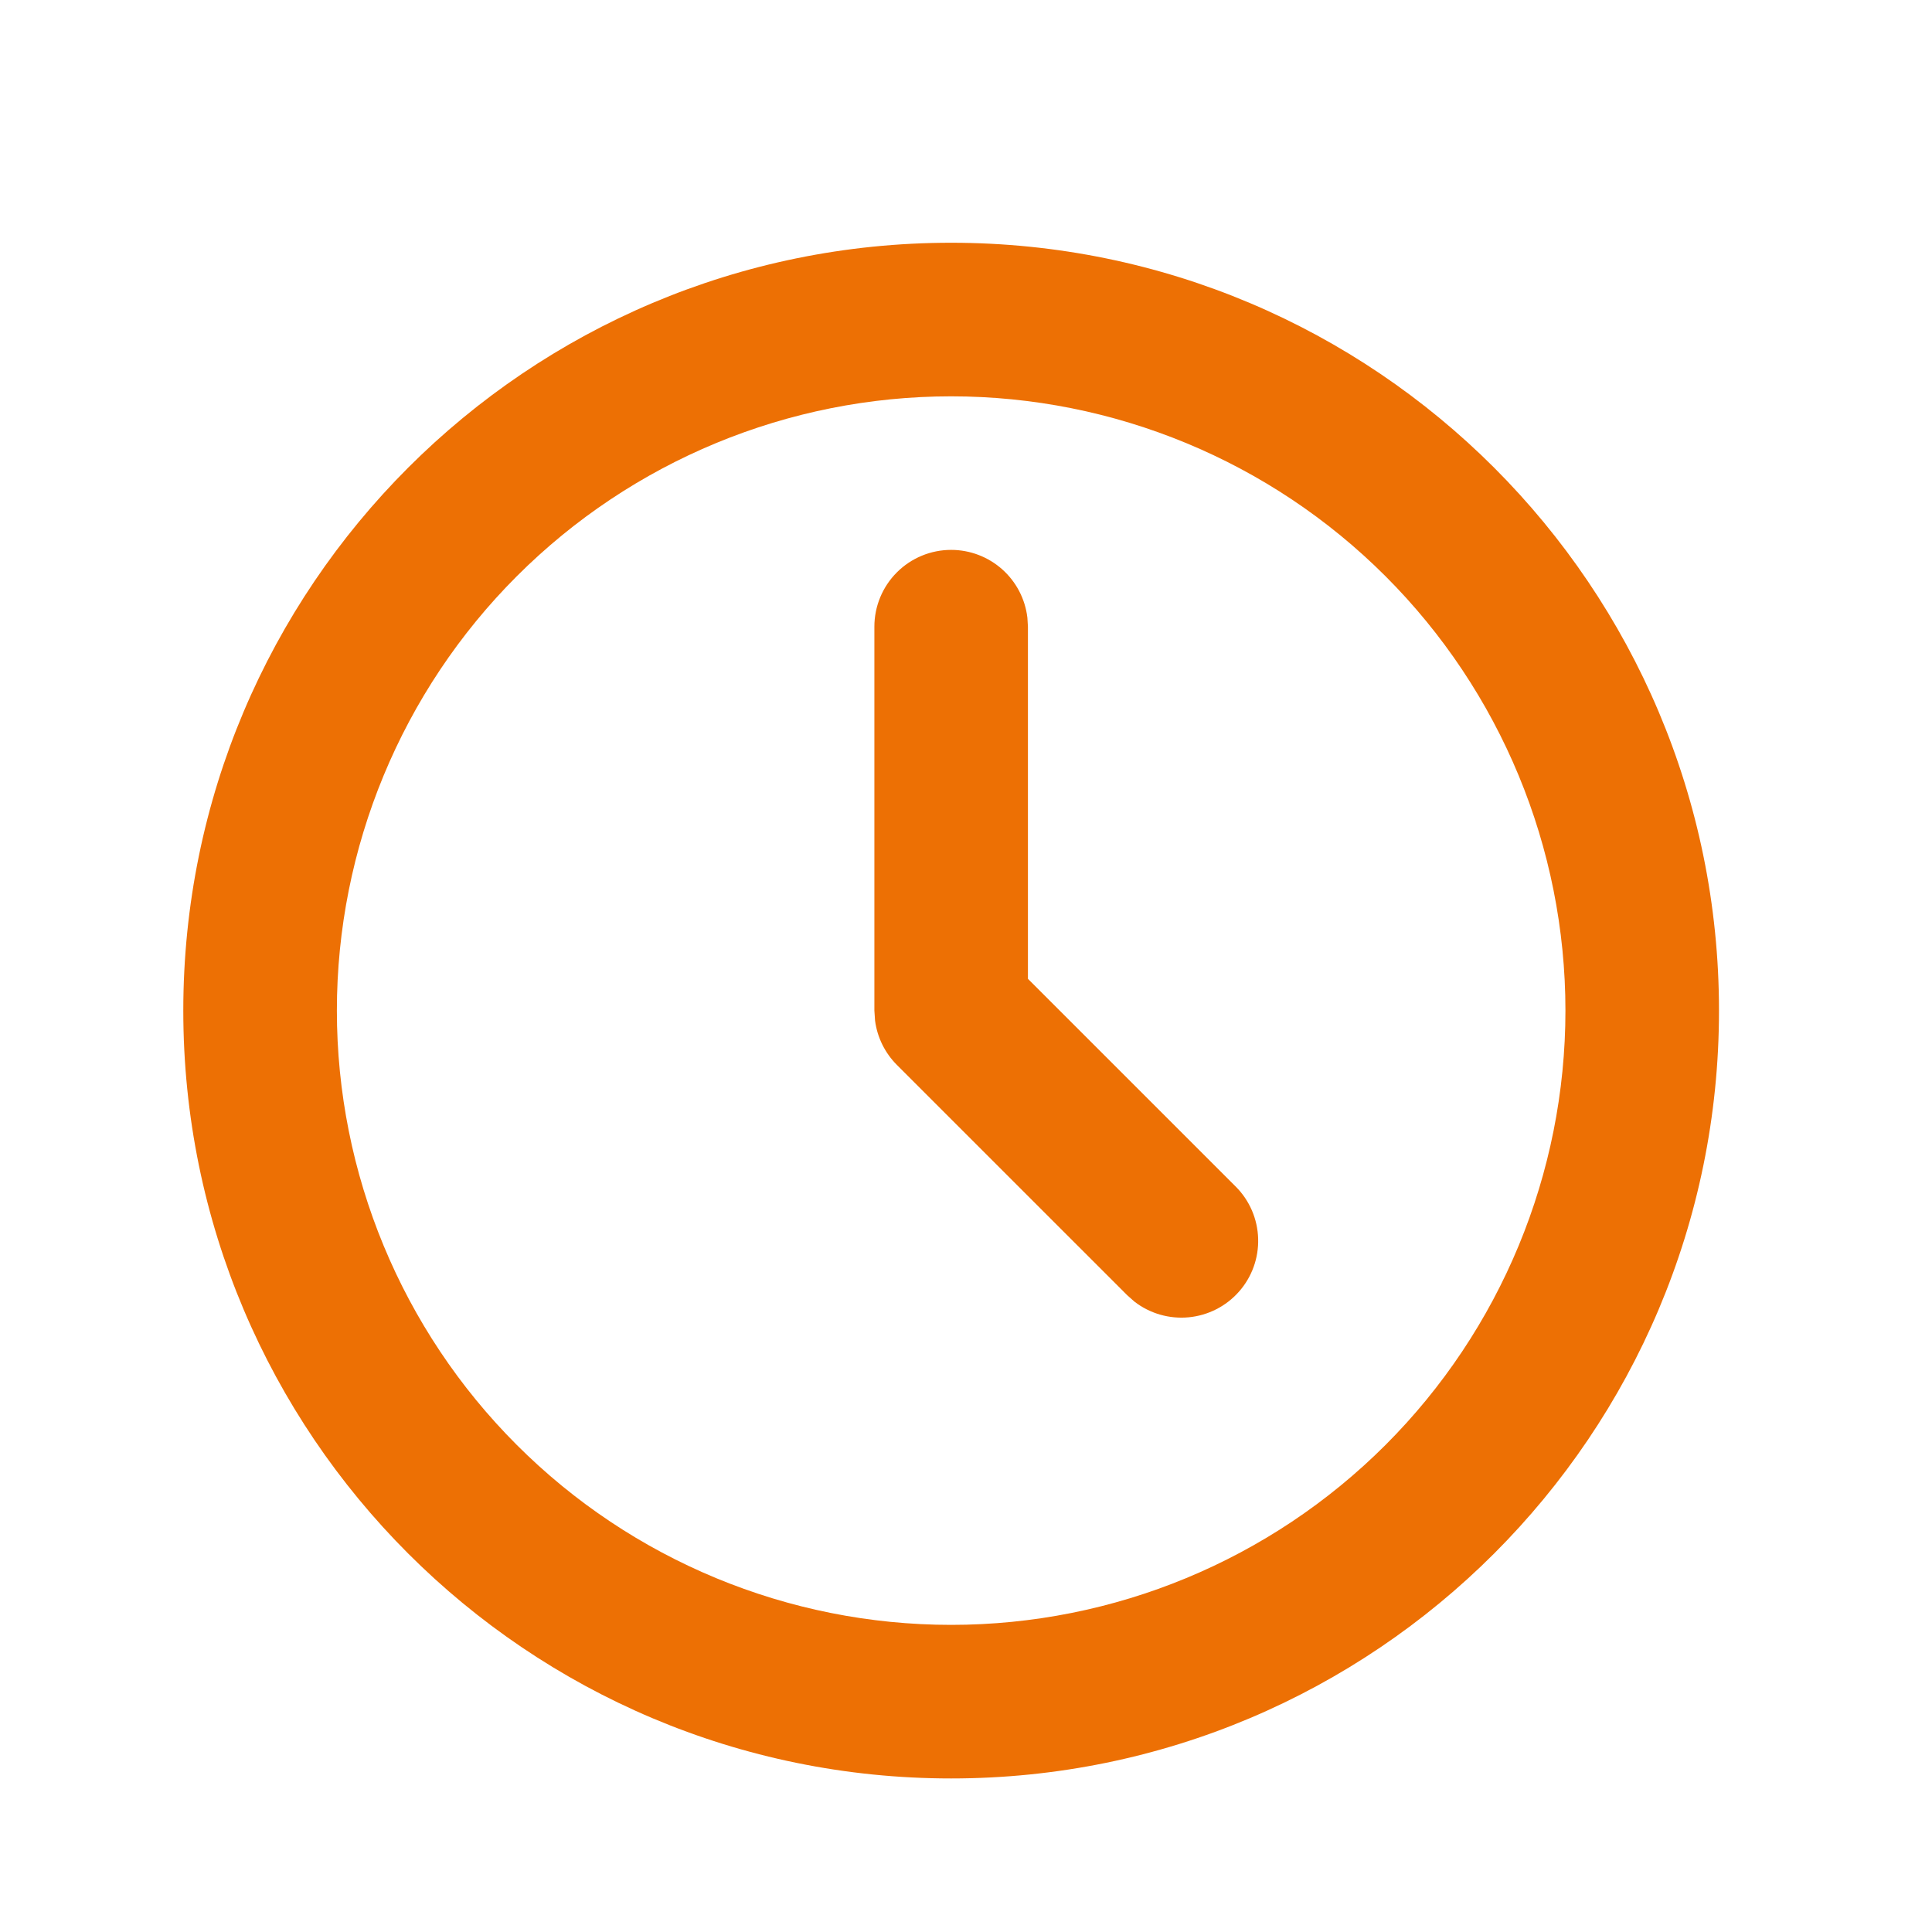 <svg width="71" height="71" viewBox="0 0 71 71" fill="none" xmlns="http://www.w3.org/2000/svg">
<g clip-path="url(#clip0_1527_245)">
<path d="M34.954 8.921C50.539 8.921 63.172 21.554 63.172 37.139C63.172 52.724 50.539 65.357 34.954 65.357C19.369 65.357 6.736 52.724 6.736 37.139C6.736 21.554 19.369 8.921 34.954 8.921ZM34.954 14.565C28.967 14.565 23.225 16.943 18.992 21.176C14.758 25.41 12.38 31.152 12.38 37.139C12.38 43.126 14.758 48.868 18.992 53.101C23.225 57.335 28.967 59.713 34.954 59.713C40.941 59.713 46.683 57.335 50.917 53.101C55.15 48.868 57.529 43.126 57.529 37.139C57.529 31.152 55.15 25.41 50.917 21.176C46.683 16.943 40.941 14.565 34.954 14.565ZM34.954 20.208C35.645 20.208 36.312 20.462 36.829 20.921C37.346 21.381 37.675 22.013 37.756 22.7L37.776 23.03V35.971L45.415 43.609C45.921 44.117 46.215 44.798 46.236 45.515C46.258 46.232 46.007 46.93 45.532 47.467C45.058 48.005 44.397 48.342 43.684 48.41C42.97 48.478 42.257 48.272 41.69 47.834L41.425 47.599L32.959 39.134C32.521 38.695 32.239 38.124 32.158 37.508L32.133 37.139V23.03C32.133 22.282 32.43 21.564 32.959 21.035C33.488 20.505 34.206 20.208 34.954 20.208Z" fill="#ED7004"/>
</g>
<defs>
<clipPath id="clip0_1527_245">
<rect width="67.723" height="67.723" fill="white" transform="translate(1.092 3.277)"/>
</clipPath>
</defs>
</svg>
